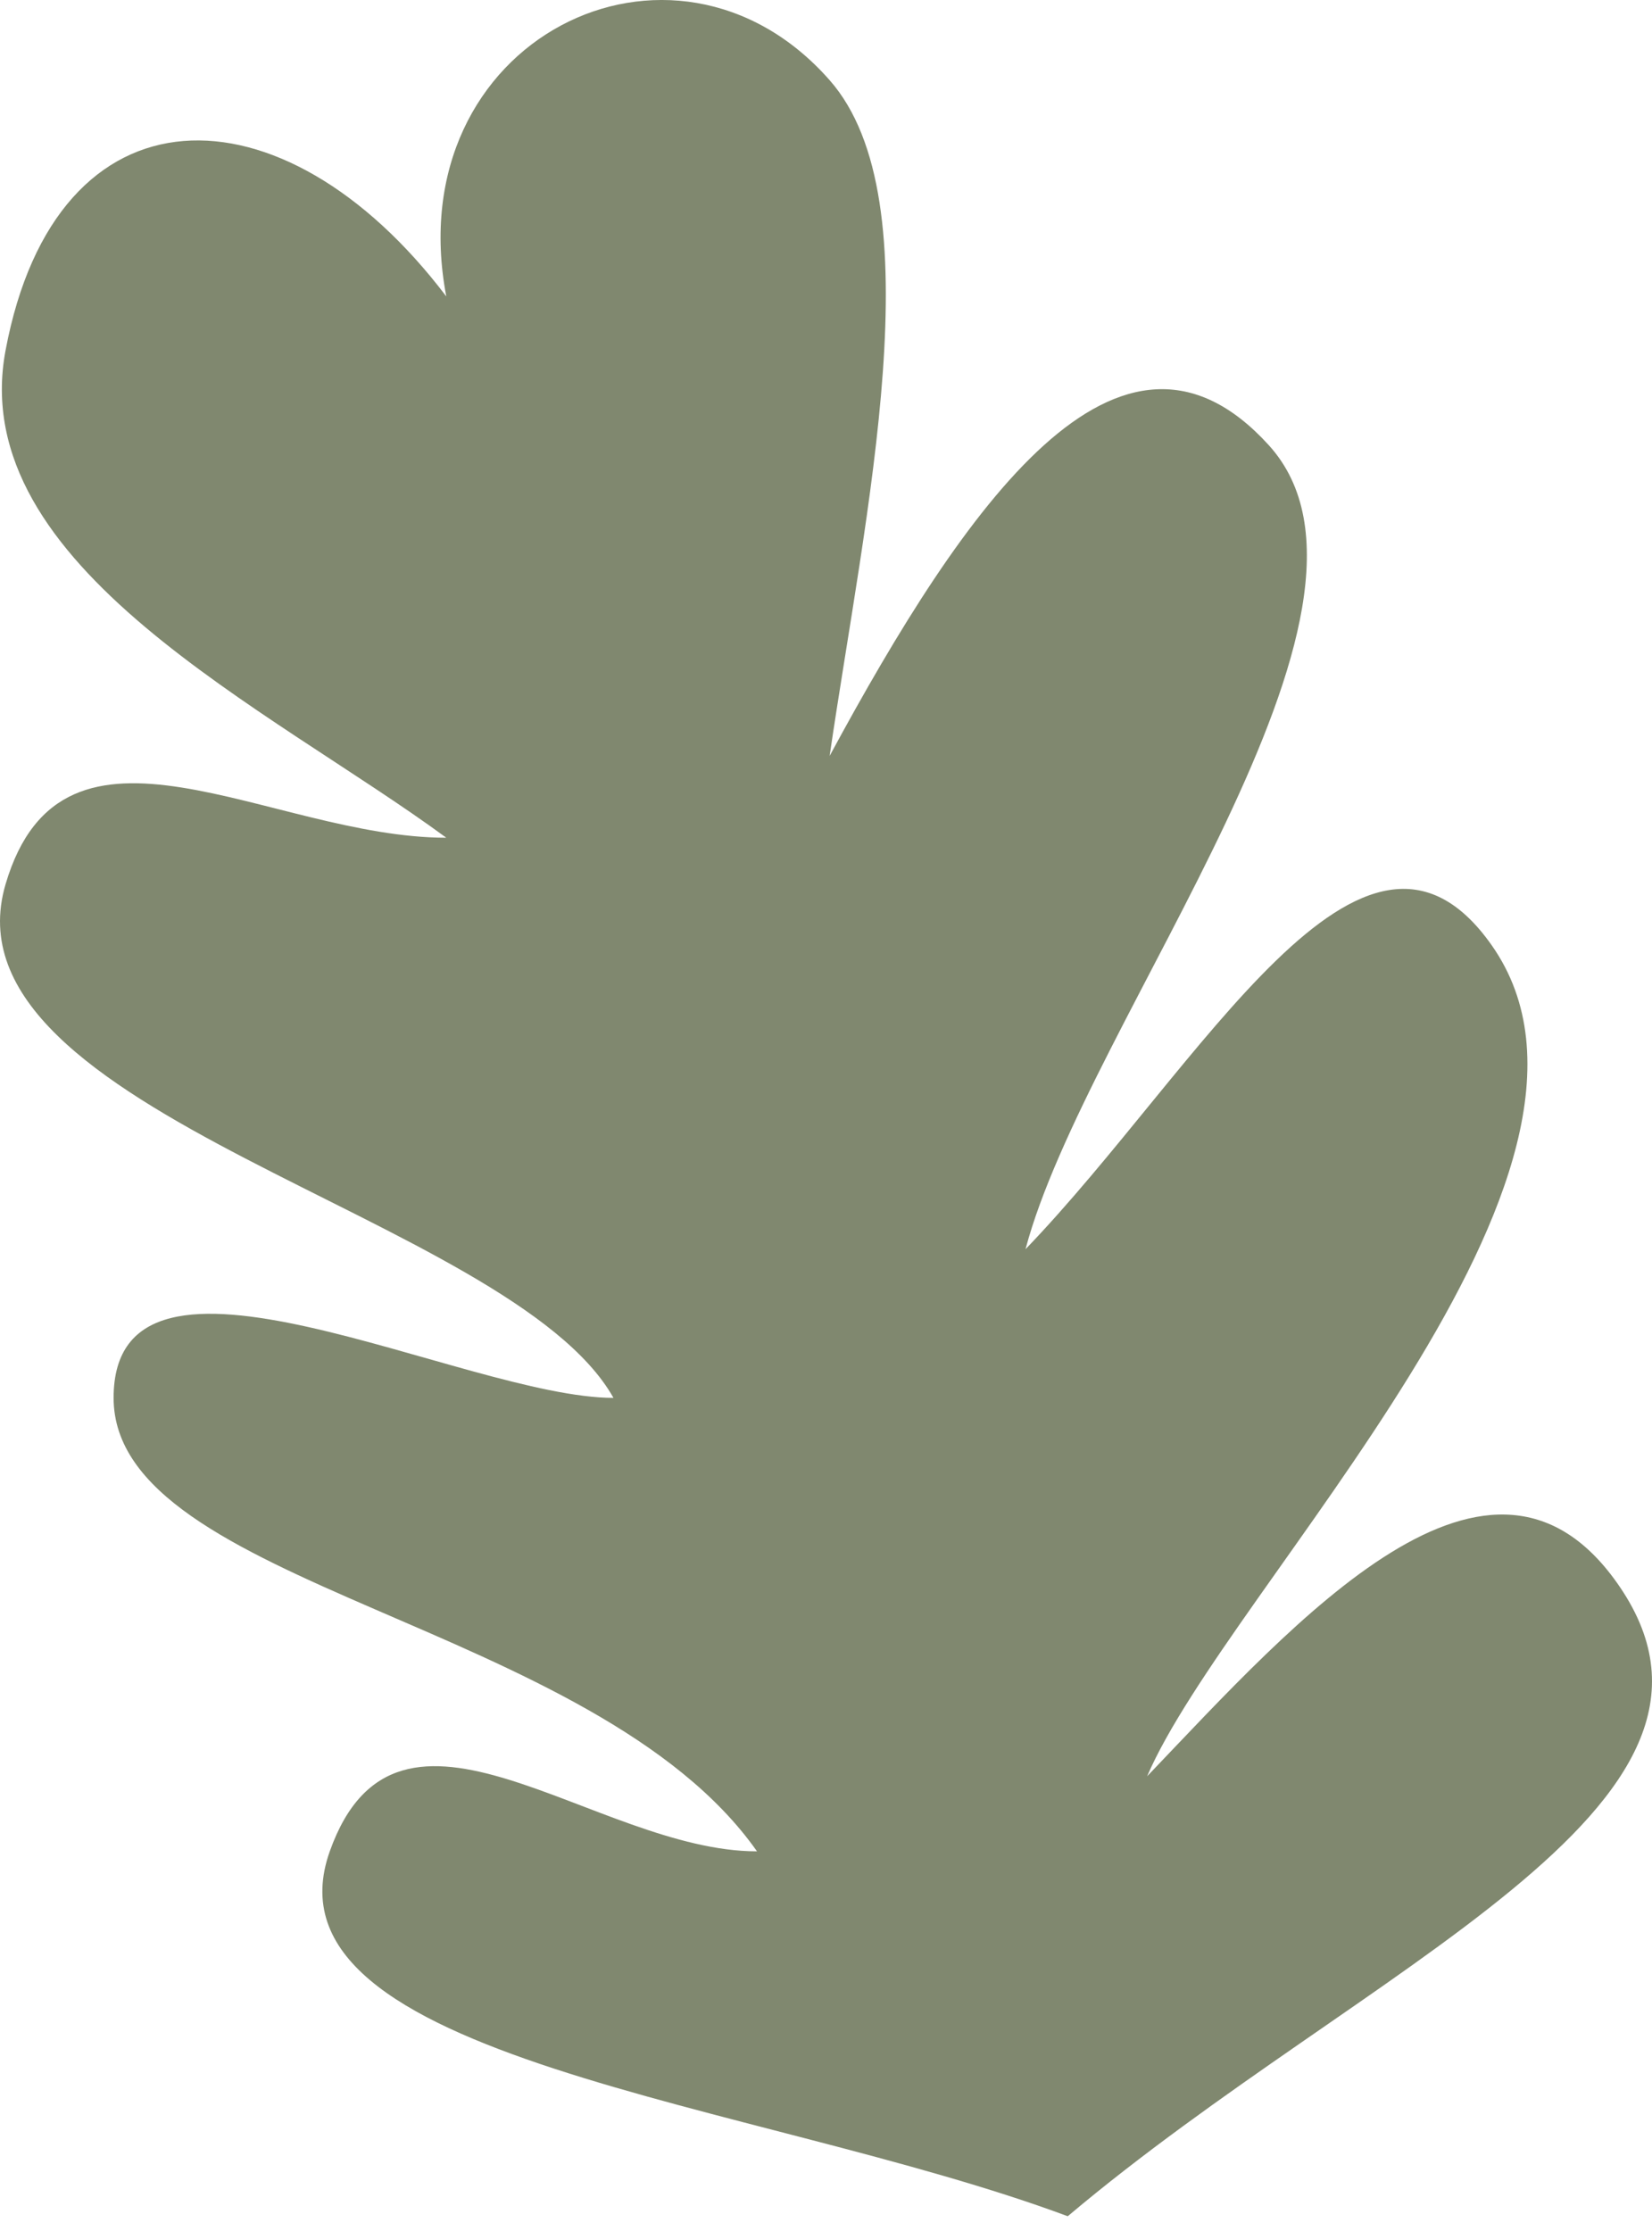 <svg width="60" height="81" viewBox="0 0 60 81" fill="none" xmlns="http://www.w3.org/2000/svg">
<path d="M11.977 67.216C9.278 74.795 27.494 76.267 38.78 80.464C49.575 71.361 64.258 65.612 58.836 57.622C54.175 50.752 47.06 58.848 41.663 64.491C44.607 57.622 59.988 42.576 54.175 34.315C49.513 27.691 43.625 38.731 37.246 45.355C39.455 37.013 51.492 22.114 46.079 16.16C40.665 10.205 35.038 18.368 30.132 27.445C31.42 18.613 33.996 7.301 30.132 2.911C24.462 -3.531 14.43 1.439 16.209 10.762C10.259 2.911 2.041 2.911 0.201 12.725C-1.271 20.576 9.83 25.728 16.209 30.415C9.83 30.415 2.293 24.992 0.201 32.107C-2.253 40.448 18.539 44.102 22.281 50.752C16.884 50.752 4.126 43.883 4.126 50.752C4.126 57.622 21.606 58.848 27.494 67.216C21.606 67.216 14.454 60.258 11.977 67.216Z" fill="#80886F"/>
</svg>
